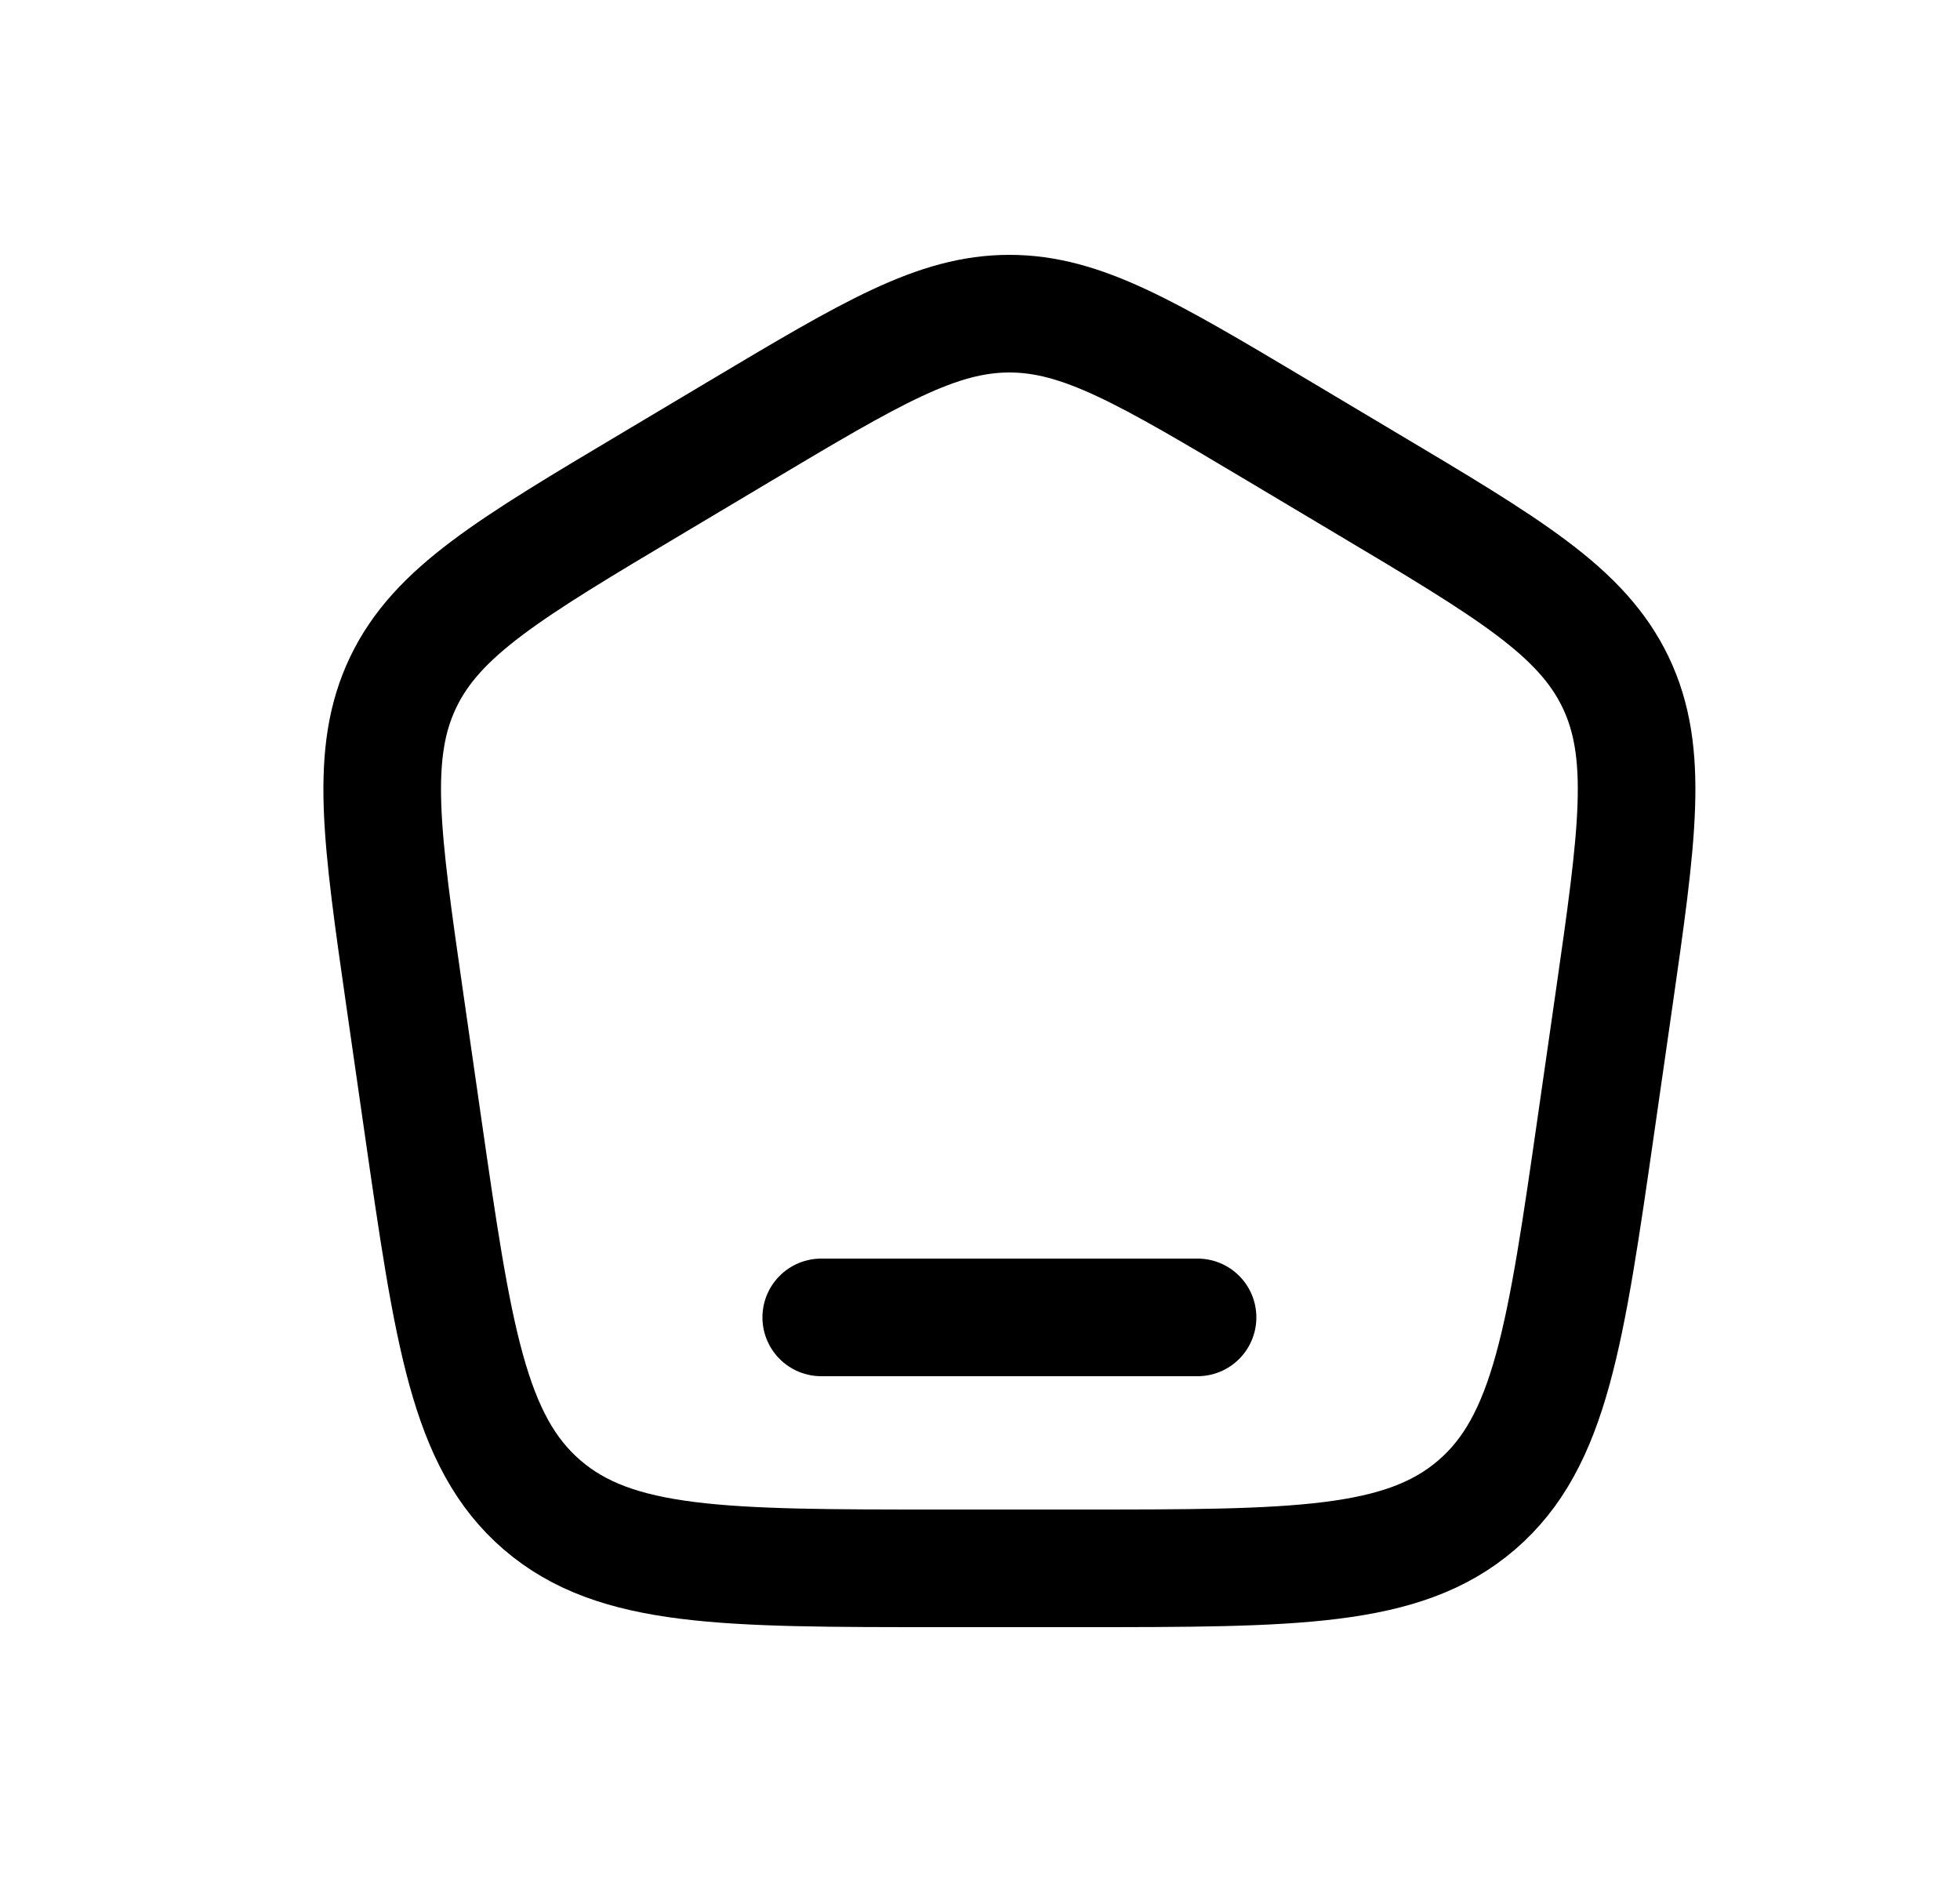 <svg width="25" height="24" viewBox="0 0 25 24" fill="none" xmlns="http://www.w3.org/2000/svg">
<path d="M5.166 12.767C4.863 10.657 4.711 9.602 5.143 8.7C5.576 7.798 6.496 7.25 8.337 6.154L9.444 5.494C11.116 4.498 11.952 4 12.875 4C13.798 4 14.634 4.498 16.306 5.494L17.413 6.154C19.254 7.25 20.174 7.798 20.607 8.7C21.039 9.602 20.887 10.657 20.584 12.767L20.361 14.316C19.971 17.026 19.776 18.381 18.836 19.191C17.896 20 16.517 20 13.76 20H11.99C9.233 20 7.854 20 6.914 19.191C5.974 18.381 5.779 17.026 5.389 14.316L5.166 12.767Z" stroke="black" stroke-width="1.5"/>
<path d="M15.275 16.8H10.475" stroke="black" stroke-width="1.5" stroke-linecap="round"/>
</svg>
